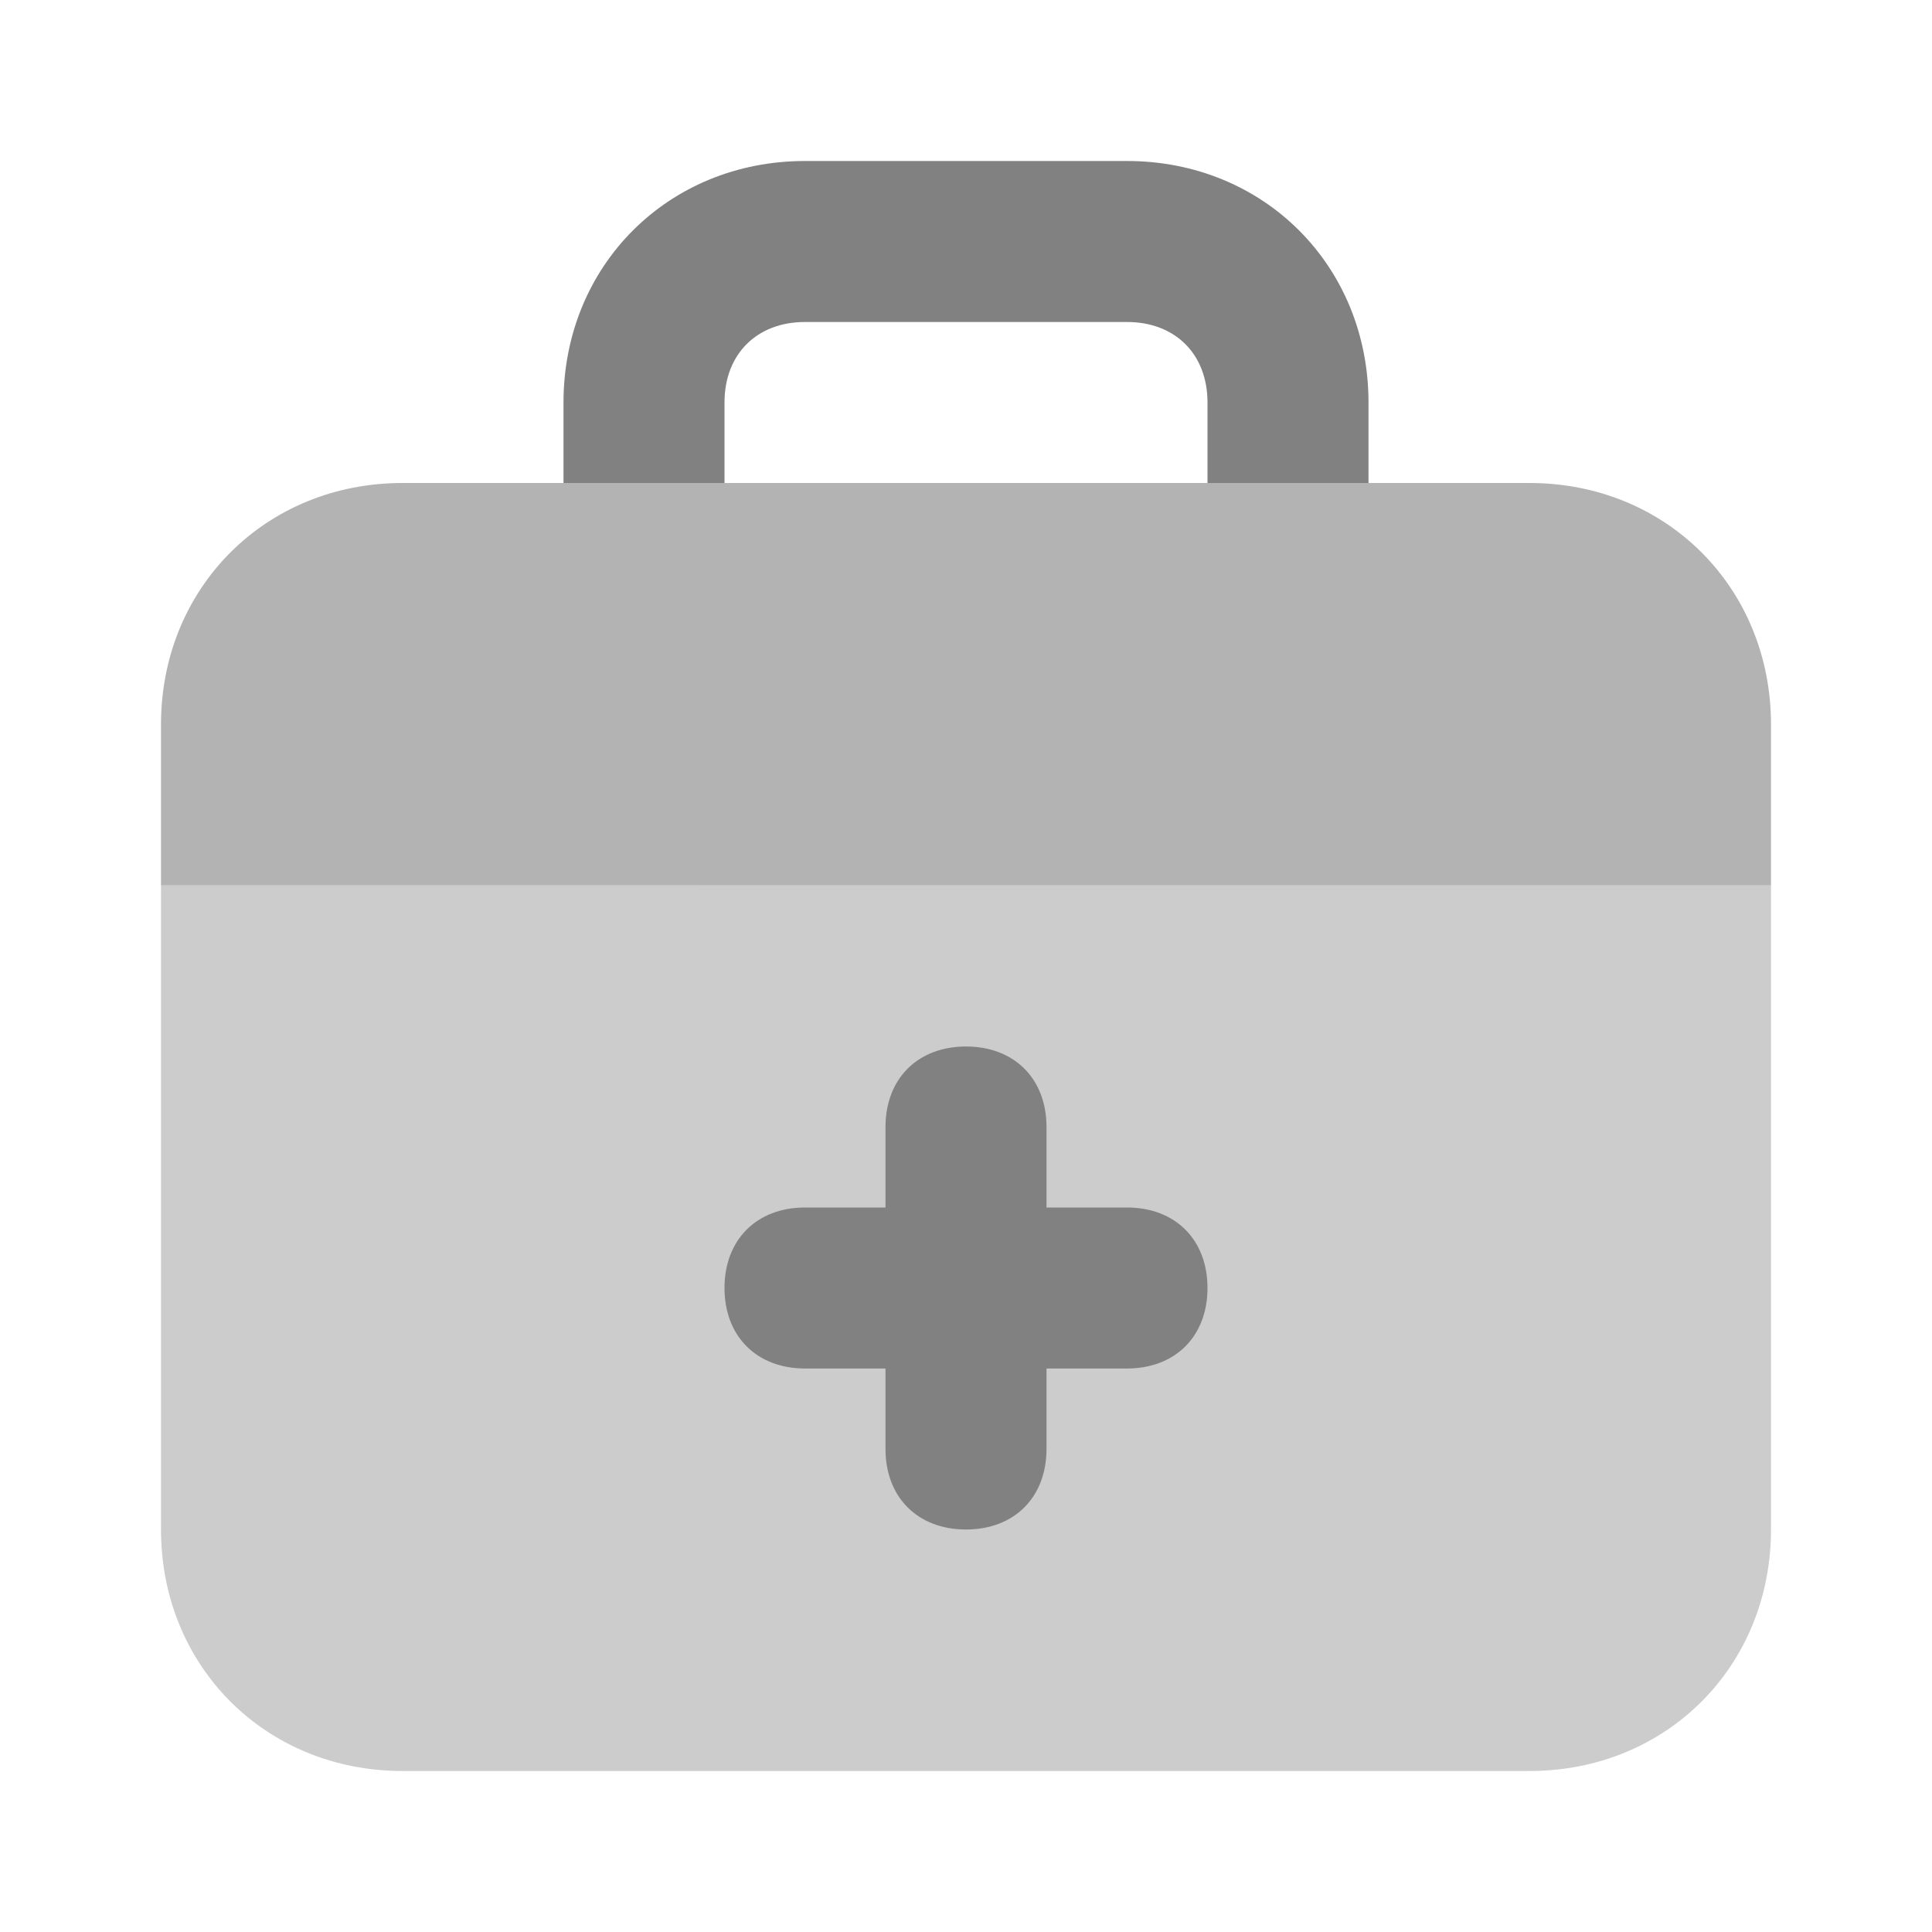 <svg xmlns="http://www.w3.org/2000/svg" width="24" height="24" fill="none" viewBox="0 0 24 24">
  <path fill="#B3B3B3" d="M22 11H2V9c0-1.7 1.3-3 3-3h14c1.7 0 3 1.3 3 3v2z"/>
  <path fill="#CCC" d="M2 19c0 1.7 1.3 3 3 3h14c1.7 0 3-1.3 3-3v-8H2v8z"/>
  <path fill="#818181" d="M9 6V5c0-.6.4-1 1-1h4c.6 0 1 .4 1 1v1h2V5c0-1.7-1.3-3-3-3h-4C8.3 2 7 3.3 7 5v1h2zm5 9h-1v-1c0-.6-.4-1-1-1s-1 .4-1 1v1h-1c-.6 0-1 .4-1 1s.4 1 1 1h1v1c0 .6.4 1 1 1s1-.4 1-1v-1h1c.6 0 1-.4 1-1s-.4-1-1-1z"/>
</svg>
